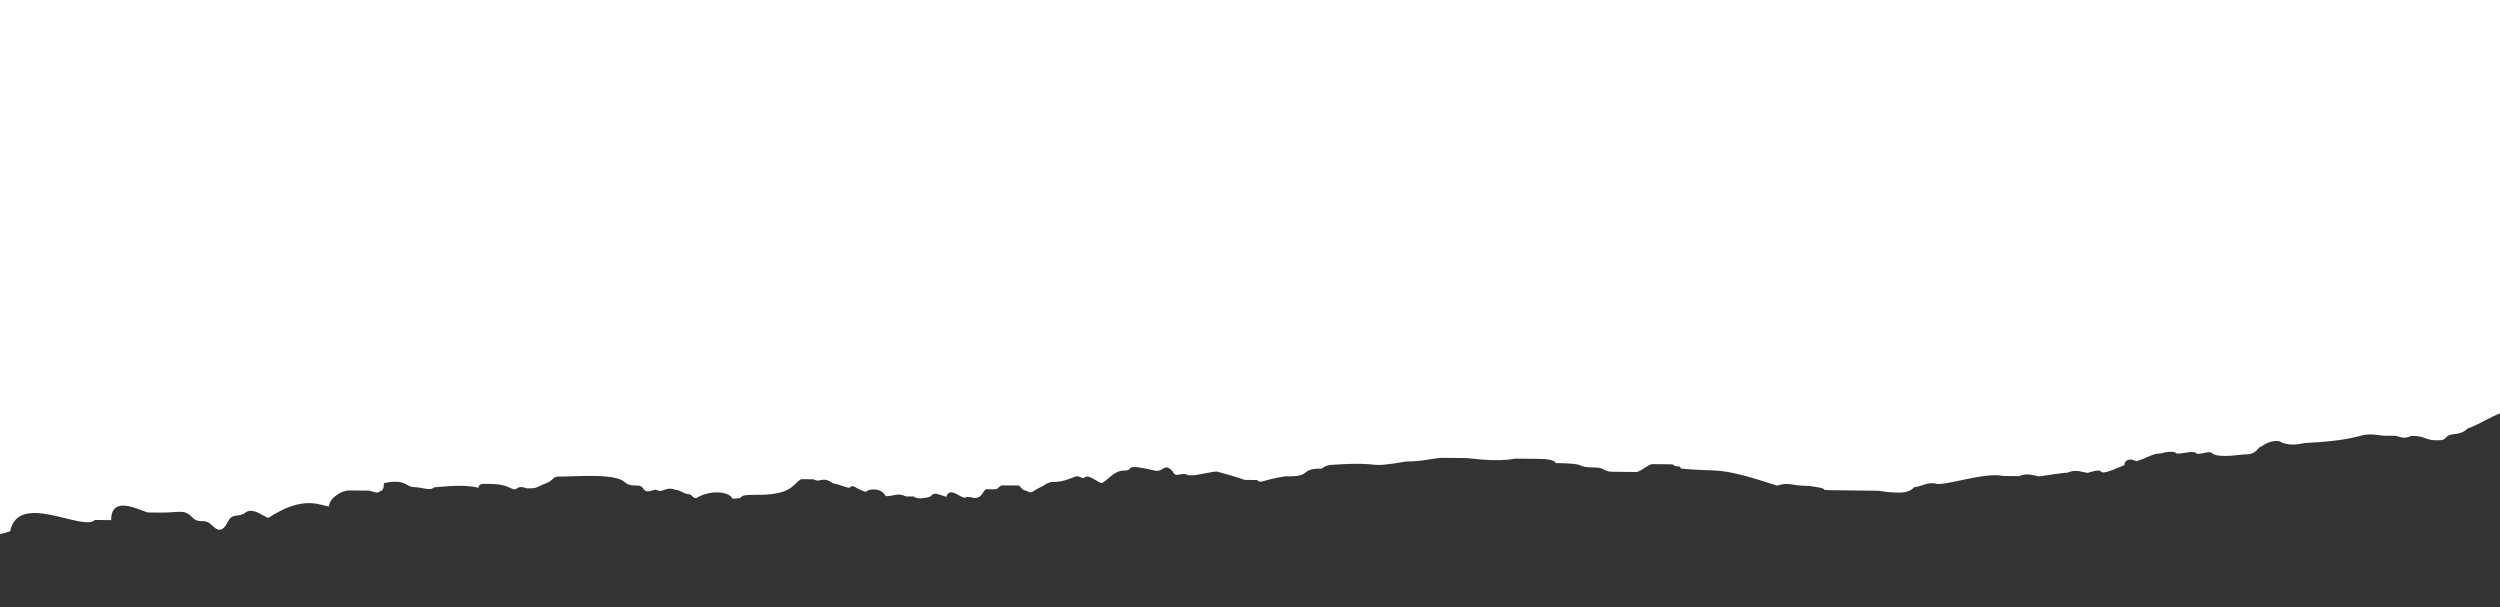 <svg width="1280" height="311" viewBox="0 0 1280 311" fill="none" xmlns="http://www.w3.org/2000/svg">
<rect x="0" y="0" width="1280" height="311" fill="#333333" stroke="none"/>
<g clip-path="url(#clip0)">
<path d="M-10.973 270.87L-5.106 182.813L-0.054 106.981C14.444 103.008 4.932 104.708 13.258 98.603C17.41 96.583 17.388 98.648 21.54 96.628C25.691 94.608 29.799 96.716 36.016 94.719C38.08 94.741 50.514 90.745 52.556 92.832C54.599 94.918 58.729 94.963 60.794 94.985L64.923 95.029L75.247 95.14C79.377 95.185 81.464 93.143 85.594 93.187L95.918 93.298C104.155 95.451 108.24 99.624 110.349 95.518C110.371 93.453 114.501 93.498 118.631 93.542C122.76 93.587 129.022 87.46 145.54 87.638C147.605 87.66 151.713 89.769 151.735 87.704C153.822 85.662 157.974 83.642 160.038 83.664C162.125 81.622 168.298 83.753 172.427 83.797C174.492 83.82 178.6 85.928 178.6 85.928C197.161 88.192 184.794 85.995 197.139 90.257C199.204 90.279 203.311 92.388 205.398 90.346C209.572 86.261 213.658 90.434 217.809 88.415C219.852 90.501 221.917 90.523 223.982 90.546C223.982 90.546 246.717 88.725 250.802 92.898C252.845 94.985 256.996 92.965 259.061 92.987C294.119 97.493 275.601 91.1 316.876 93.609L327.2 93.72C327.2 93.72 329.265 93.742 331.308 95.829L335.437 95.873C337.524 93.831 337.502 95.895 345.761 95.984C349.913 93.964 356.063 98.159 362.258 98.226C364.301 100.313 368.408 102.422 370.473 102.444C372.538 102.466 370.451 104.508 378.688 106.661C386.925 108.815 389.034 104.708 393.142 106.817C411.57 121.467 415.788 113.254 421.938 117.45C424.003 117.472 430.175 119.603 430.198 117.538C432.307 113.432 434.35 115.518 438.501 113.498C453.022 107.461 459.15 113.72 469.563 105.574C471.65 103.531 473.692 105.618 479.887 105.685C512.924 106.04 496.45 101.733 515.033 101.933C523.293 102.022 521.228 102 523.315 99.958C527.445 100.002 533.684 95.94 535.748 95.962C537.813 95.984 539.878 96.006 541.965 93.964C550.313 85.795 552.289 94.075 570.984 83.953C581.264 88.193 583.351 86.15 589.545 86.217C597.804 86.306 593.697 84.197 601.956 84.286C606.086 84.33 604.043 82.244 608.173 82.288C616.432 82.377 610.282 78.181 618.541 78.27C618.564 76.206 628.843 80.446 628.843 80.446L637.103 80.534C645.34 82.688 653.644 78.648 661.881 80.801L674.27 80.934C676.335 80.956 686.637 83.132 688.702 83.154C694.896 83.22 750.691 79.691 773.382 82C781.619 84.153 771.295 84.042 794.008 84.286C798.138 84.33 800.225 82.288 804.332 84.397L810.527 84.464L814.656 84.508C820.873 82.51 822.894 86.661 833.24 84.708C837.37 84.752 835.283 86.794 839.412 86.839L857.996 87.039L864.19 87.105C868.32 87.15 874.492 89.281 880.687 89.347C891.011 89.458 886.948 83.221 913.746 87.638C922.006 87.727 946.872 79.736 955.087 83.953C959.217 83.998 963.325 86.106 967.476 84.086C971.628 82.066 979.821 88.348 990.167 86.395C992.232 86.417 994.275 88.504 1000.49 86.506L1017.01 86.683C1019.08 86.706 1021.14 86.728 1023.18 88.814L1025.25 88.837C1033.51 88.925 1033.46 93.054 1037.59 93.099C1049.98 93.232 1045.87 91.123 1062.41 89.236C1064.48 89.258 1081.04 85.307 1083.11 85.329C1089.35 81.267 1109.99 81.489 1112.08 79.447C1116.19 81.556 1118.3 77.449 1122.43 77.494C1122.43 77.494 1124.47 79.58 1126.56 77.538C1132.8 73.476 1145.19 73.609 1147.23 75.696C1151.34 77.804 1188.57 72.011 1194.76 72.077C1200.94 74.208 1198.87 74.186 1203 74.231C1229.89 70.39 1281.79 67.333 1285.92 67.377L1280.77 144.706L1283 211C1278.87 210.956 1269.61 217.408 1263.39 219.405C1259.22 223.49 1255.11 221.381 1253.02 223.423C1250.94 225.465 1250.94 225.465 1246.81 225.421C1242.68 225.377 1240.63 223.29 1236.5 223.246L1234.44 223.223C1230.29 225.243 1228.25 223.157 1226.18 223.135L1219.99 223.068C1205.55 220.848 1213.77 225.066 1180.71 226.775C1178.65 226.753 1174.49 228.773 1168.32 226.642C1166.28 224.555 1160.06 226.553 1157.97 228.595C1155.91 228.573 1155.87 232.702 1149.67 232.635C1147.61 232.613 1137.26 234.567 1133.15 232.458C1131.11 230.371 1129.02 232.413 1124.89 232.369C1122.85 230.282 1118.7 232.302 1114.57 232.258C1112.53 230.171 1106.31 232.169 1106.31 232.169C1102.18 232.125 1100.09 234.167 1093.88 236.165C1089.77 234.056 1087.68 236.098 1087.66 238.163C1068.99 246.22 1081.46 238.096 1069.03 242.092C1066.97 242.069 1062.86 239.961 1058.71 241.981C1056.64 241.958 1044.23 243.89 1044.23 243.89C1042.17 243.867 1038.06 241.759 1033.91 243.779L1027.71 243.712L1025.65 243.69C1015.35 241.514 994.609 249.55 990.501 247.441L988.436 247.419C986.371 247.397 982.22 249.417 980.155 249.395C978.068 251.437 975.981 253.479 961.549 251.259L949.16 251.126C922.317 250.838 942.965 251.06 926.469 248.818C916.145 248.707 916.167 246.642 909.95 248.64C877.024 237.963 881.109 242.136 860.483 239.85C860.505 237.785 858.418 239.827 856.376 237.741L846.051 237.63C843.987 237.608 839.813 241.692 837.748 241.67L825.359 241.537C821.229 241.492 821.251 239.428 817.122 239.383C804.733 239.25 815.079 237.297 796.495 237.097C796.495 237.097 796.518 235.033 788.258 234.944L775.869 234.811C765.523 236.764 753.156 234.566 751.091 234.544L738.702 234.411C734.573 234.367 728.356 236.364 720.096 236.276C697.339 240.16 709.772 236.165 682.907 237.94C678.778 237.896 676.691 239.938 676.691 239.938C674.626 239.916 670.496 239.872 668.409 241.914C666.322 243.956 662.192 243.912 658.063 243.867C645.651 245.798 645.629 247.863 643.587 245.776L637.392 245.71C637.392 245.71 631.22 243.579 622.983 241.425C620.918 241.403 612.636 243.379 610.571 243.357L608.507 243.334C604.399 241.226 602.29 245.332 600.269 241.181C596.184 237.008 596.14 241.137 592.01 241.092C573.471 236.764 581.686 240.981 575.491 240.915C569.297 240.848 565.078 249.062 563.036 246.975C558.928 244.866 556.886 242.779 554.799 244.822C552.734 244.799 552.756 242.735 548.604 244.755C538.236 248.773 540.345 244.666 534.106 248.729C525.802 252.769 529.932 252.813 523.76 250.682L521.717 248.595L519.652 248.573L513.458 248.507C511.393 248.484 511.371 250.549 509.306 250.527L505.176 250.482C503.111 250.46 503.045 256.653 496.872 254.522L494.808 254.5C492.721 256.542 486.615 248.218 484.483 254.389C478.311 252.258 478.311 252.258 476.224 254.3C476.224 254.3 470.007 256.298 467.965 254.211L463.835 254.167C459.728 252.058 457.641 254.1 453.511 254.056C451.49 249.905 445.296 249.838 443.209 251.881C437.037 249.75 437.059 247.685 434.972 249.727C432.907 249.705 428.799 247.596 426.735 247.574C420.584 243.379 420.54 247.508 416.433 245.399L412.303 245.354L410.238 245.332C406.086 247.352 406.02 253.545 387.436 253.346C375.047 253.212 383.284 255.366 375.025 255.277C373.004 251.126 362.68 251.015 356.441 255.077C354.377 255.055 354.399 252.99 352.334 252.968C350.269 252.946 348.226 250.859 346.162 250.837C339.989 248.706 339.945 252.835 335.837 250.726C333.773 250.704 331.686 252.746 329.643 250.66C327.623 246.509 323.448 250.593 319.363 246.42C313.213 242.224 294.607 244.089 286.348 244C282.218 243.956 284.261 246.042 278.044 248.04C273.892 250.06 273.892 250.06 269.763 250.016C263.59 247.885 265.611 252.036 261.503 249.927C257.396 247.818 253.267 247.774 249.138 247.729C247.073 247.707 245.008 247.685 244.986 249.75C236.749 247.596 224.338 249.528 222.273 249.505C220.186 251.548 216.078 249.439 211.949 249.394C207.819 249.35 207.863 245.221 197.517 247.175C195.452 247.152 197.495 249.239 195.408 251.281C193.343 251.259 195.385 253.346 189.213 251.215L178.889 251.104C174.759 251.059 168.52 255.121 168.476 259.25C164.346 259.206 156.154 252.924 137.437 265.11C135.372 265.088 129.244 258.828 125.07 262.913C120.918 264.933 118.876 262.846 116.766 266.953C114.657 271.06 112.57 273.102 108.485 268.929C104.4 264.755 102.29 268.862 98.205 264.689C94.12 260.515 92.033 262.558 81.709 262.447L75.514 262.38C69.342 260.249 57.02 253.923 56.886 266.309L48.627 266.22C42.366 272.347 9.551 251.348 5.199 271.947C-5.169 275.965 -4.778 270.936 -10.973 270.87Z" fill="white"/>
<path fill-rule="evenodd" clip-rule="evenodd" d="M1280 0H9.72748e-05V101.507C-0.018 101.512 -0.036 101.517 -0.054 101.522L-5.106 177.354L-10.973 265.41C-8.719 265.434 -7.337 266.116 -5.991 266.779C-3.638 267.939 -1.397 269.044 5.199 266.488C7.928 253.572 21.845 257.009 33.391 259.861C40.261 261.557 46.292 263.046 48.627 260.761L56.887 260.85C57.004 249.906 66.636 253.569 73.135 256.041C73.993 256.367 74.795 256.672 75.514 256.921L81.709 256.987C84.799 257.02 87.15 256.861 89.039 256.733C93.461 256.432 95.343 256.305 98.205 259.229C100.248 261.316 101.797 261.332 103.345 261.349C104.894 261.366 106.443 261.382 108.485 263.469C112.571 267.642 114.658 265.6 116.767 261.493C118.07 258.955 119.348 258.783 121.115 258.545C122.206 258.397 123.485 258.225 125.07 257.453C128.003 254.584 131.899 256.819 134.674 258.411C135.849 259.086 136.823 259.644 137.437 259.651C152.471 249.862 160.715 251.989 165.518 253.228C166.694 253.532 167.664 253.782 168.476 253.791C168.521 249.662 174.76 245.6 178.889 245.644L189.213 245.755C193.328 247.176 193.792 246.722 194.256 246.268C194.488 246.041 194.72 245.814 195.408 245.822C196.452 244.801 196.463 243.768 196.471 242.994C196.479 242.22 196.485 241.704 197.517 241.715C204.234 240.447 206.572 241.742 208.515 242.819C209.565 243.401 210.5 243.919 211.949 243.935C213.412 243.951 214.872 244.225 216.241 244.483C218.735 244.952 220.925 245.365 222.273 244.046C222.712 244.051 223.619 243.967 224.855 243.853C229.429 243.431 238.501 242.595 244.986 244.29C245.008 242.226 247.073 242.248 249.138 242.27C253.268 242.314 257.395 242.359 261.503 244.468C263.427 245.455 264.006 245.07 264.713 244.6C265.515 244.066 266.481 243.423 269.763 244.556C273.892 244.601 273.892 244.601 278.043 242.581H278.044C281.152 241.582 282.196 240.561 282.978 239.795C283.761 239.029 284.283 238.518 286.348 238.541C288.183 238.56 290.529 238.484 293.136 238.398C302.261 238.1 314.579 237.697 319.363 240.96C321.405 243.047 323.47 243.069 325.277 243.089C327.084 243.108 328.632 243.125 329.643 245.2C331.004 246.591 332.386 246.147 333.767 245.703C334.458 245.481 335.149 245.259 335.837 245.267C337.787 246.268 338.822 245.863 340.031 245.39C341.368 244.866 342.92 244.259 346.161 245.378C347.194 245.389 348.221 245.916 349.247 246.443C350.274 246.97 351.301 247.498 352.334 247.509C353.366 247.52 353.877 248.041 354.387 248.563C354.898 249.085 355.409 249.606 356.441 249.618C362.68 245.555 373.004 245.666 375.025 249.817C378.737 249.857 379.117 249.444 379.534 248.989C380.046 248.432 380.616 247.813 387.436 247.886C401.373 248.036 404.895 244.59 407.537 242.005C408.417 241.143 409.2 240.378 410.238 239.873L412.303 239.895L416.432 239.939C418.176 240.834 419.187 240.606 420.244 240.367C421.677 240.043 423.194 239.7 426.734 242.115C427.767 242.126 429.31 242.658 430.853 243.191C432.396 243.724 433.939 244.257 434.971 244.268C436.239 243.027 436.729 243.302 438.302 244.187C439.318 244.759 440.787 245.585 443.209 246.421C445.296 244.379 451.49 244.445 453.51 248.596C454.973 248.612 456.18 248.366 457.311 248.135C459.372 247.715 461.182 247.346 463.835 248.707L467.964 248.752C470.007 250.839 476.224 248.841 476.224 248.841C478.311 246.798 478.311 246.798 484.483 248.929C485.766 245.214 488.49 246.753 490.91 248.121C492.51 249.024 493.977 249.853 494.807 249.04L496.872 249.063C500.921 250.461 502.342 248.277 503.424 246.615C503.991 245.743 504.465 245.015 505.176 245.023L509.305 245.067C510.338 245.078 510.86 244.568 511.381 244.057C511.903 243.546 512.425 243.036 513.457 243.047L519.652 243.114L521.717 243.136L523.759 245.222C526.48 246.162 527.199 246.679 527.864 246.616C528.707 246.538 529.463 245.528 534.106 243.269C537.225 241.238 538.257 241.249 539.806 241.266C541.355 241.282 543.42 241.304 548.604 239.296C551.372 237.949 552.285 238.417 553.197 238.886C553.654 239.12 554.11 239.355 554.798 239.362C556.428 237.768 558.03 238.69 560.61 240.175C561.334 240.592 562.135 241.053 563.035 241.515C563.97 242.47 565.359 241.269 567.185 239.692C569.351 237.821 572.13 235.419 575.491 235.455C577.639 235.478 578.054 234.987 578.453 234.514C579.205 233.625 579.898 232.805 592.01 235.633C593.587 235.65 594.568 235.058 595.407 234.552C596.763 233.734 597.744 233.143 600.269 235.722C601.389 238.022 602.536 237.786 604.036 237.478C605.241 237.23 606.675 236.935 608.506 237.875L610.571 237.897C611.603 237.908 614.19 237.42 616.777 236.932C619.363 236.443 621.95 235.955 622.982 235.966C631.219 238.119 637.392 240.25 637.392 240.25L643.586 240.317C644.739 241.494 645.248 241.35 647.704 240.653C649.599 240.116 652.655 239.249 658.062 238.408C662.192 238.452 666.322 238.496 668.409 236.454C670.496 234.412 674.625 234.456 676.69 234.479C676.69 234.479 678.777 232.436 682.907 232.481C695.256 231.665 699.302 232.068 702.278 232.365C705.777 232.713 707.8 232.915 720.096 230.816C724.934 230.868 729.072 230.204 732.499 229.654C734.923 229.265 736.991 228.933 738.702 228.951L751.091 229.085C751.516 229.089 752.379 229.186 753.571 229.32C758.165 229.836 767.654 230.902 775.869 229.351L788.259 229.484C796.518 229.573 796.496 231.637 796.496 231.637C806.726 231.747 808.189 232.389 809.504 232.965C810.578 233.436 811.553 233.864 817.122 233.924C819.187 233.946 820.214 234.473 821.24 235C822.267 235.528 823.294 236.055 825.359 236.077L837.748 236.21C838.78 236.221 840.34 235.206 841.9 234.19C843.459 233.175 845.019 232.159 846.052 232.17L856.376 232.281C857.397 233.324 858.43 233.336 859.204 233.344C859.978 233.352 860.494 233.358 860.483 234.39C866.553 235.063 870.482 235.176 873.845 235.273C881.91 235.506 886.713 235.645 909.951 243.18C913.6 242.007 915.1 242.235 917.805 242.645C919.708 242.933 922.206 243.312 926.469 243.358C934.178 244.406 933.776 244.915 933.898 245.19C934.038 245.504 934.861 245.513 949.16 245.667L961.549 245.8C975.981 248.02 978.068 245.977 980.155 243.935C981.187 243.946 982.741 243.447 984.296 242.947C985.85 242.448 987.404 241.948 988.436 241.96L990.501 241.982C992.36 242.936 997.622 241.814 1003.78 240.5C1011.24 238.91 1020.01 237.039 1025.65 238.23L1027.71 238.253L1033.91 238.319C1036.89 236.866 1039.86 237.549 1042.05 238.056C1042.91 238.253 1043.65 238.424 1044.23 238.43C1044.23 238.43 1056.64 236.499 1058.71 236.521C1061.69 235.068 1064.66 235.751 1066.85 236.257C1067.71 236.455 1068.45 236.626 1069.03 236.632C1074.48 234.88 1075.15 235.458 1075.74 235.981C1076.51 236.65 1077.17 237.228 1087.66 232.703C1087.68 230.639 1089.77 228.596 1093.88 230.705C1096.25 229.942 1098.02 229.173 1099.54 228.515C1101.99 227.452 1103.76 226.682 1106.31 226.71C1106.31 226.71 1112.53 224.712 1114.57 226.798C1116.03 226.814 1117.5 226.571 1118.87 226.343C1121.38 225.927 1123.57 225.562 1124.89 226.909C1126.47 226.926 1127.75 226.639 1128.84 226.393C1130.61 225.996 1131.89 225.709 1133.15 226.998C1136.28 228.604 1143.03 227.854 1146.98 227.415C1148.21 227.278 1149.18 227.171 1149.67 227.176C1153.6 227.218 1155.05 225.574 1156.12 224.37C1156.73 223.676 1157.22 223.128 1157.97 223.136C1160.06 221.094 1166.28 219.096 1168.32 221.182C1172.87 222.751 1176.31 222.07 1178.64 221.611C1179.48 221.446 1180.17 221.31 1180.71 221.316C1197.79 220.433 1203.85 218.88 1207.71 217.892C1211.33 216.967 1213.01 216.535 1219.99 217.609L1226.18 217.675C1226.81 217.682 1227.43 217.878 1228.11 218.092C1229.68 218.584 1231.55 219.172 1234.44 217.764L1236.51 217.786C1238.57 217.808 1240.11 218.341 1241.66 218.874C1243.2 219.407 1244.74 219.939 1246.81 219.962C1249.18 219.987 1250.19 219.998 1251.02 219.614C1251.63 219.331 1252.14 218.832 1253.02 217.964C1253.89 217.118 1255.1 216.984 1256.52 216.827C1258.52 216.606 1260.95 216.339 1263.39 213.946C1265.64 213.224 1268.66 211.981 1271.81 210.689C1277.36 208.406 1283.28 205.972 1285.92 206V138.5V61.918C1285.22 61.91 1283.12 61.993 1280 62.154V0Z" fill="white"/>
</g>
<defs>
<clipPath id="clip0">
<rect width="1280" height="311" fill="white"/>
</clipPath>
</defs>
</svg>
